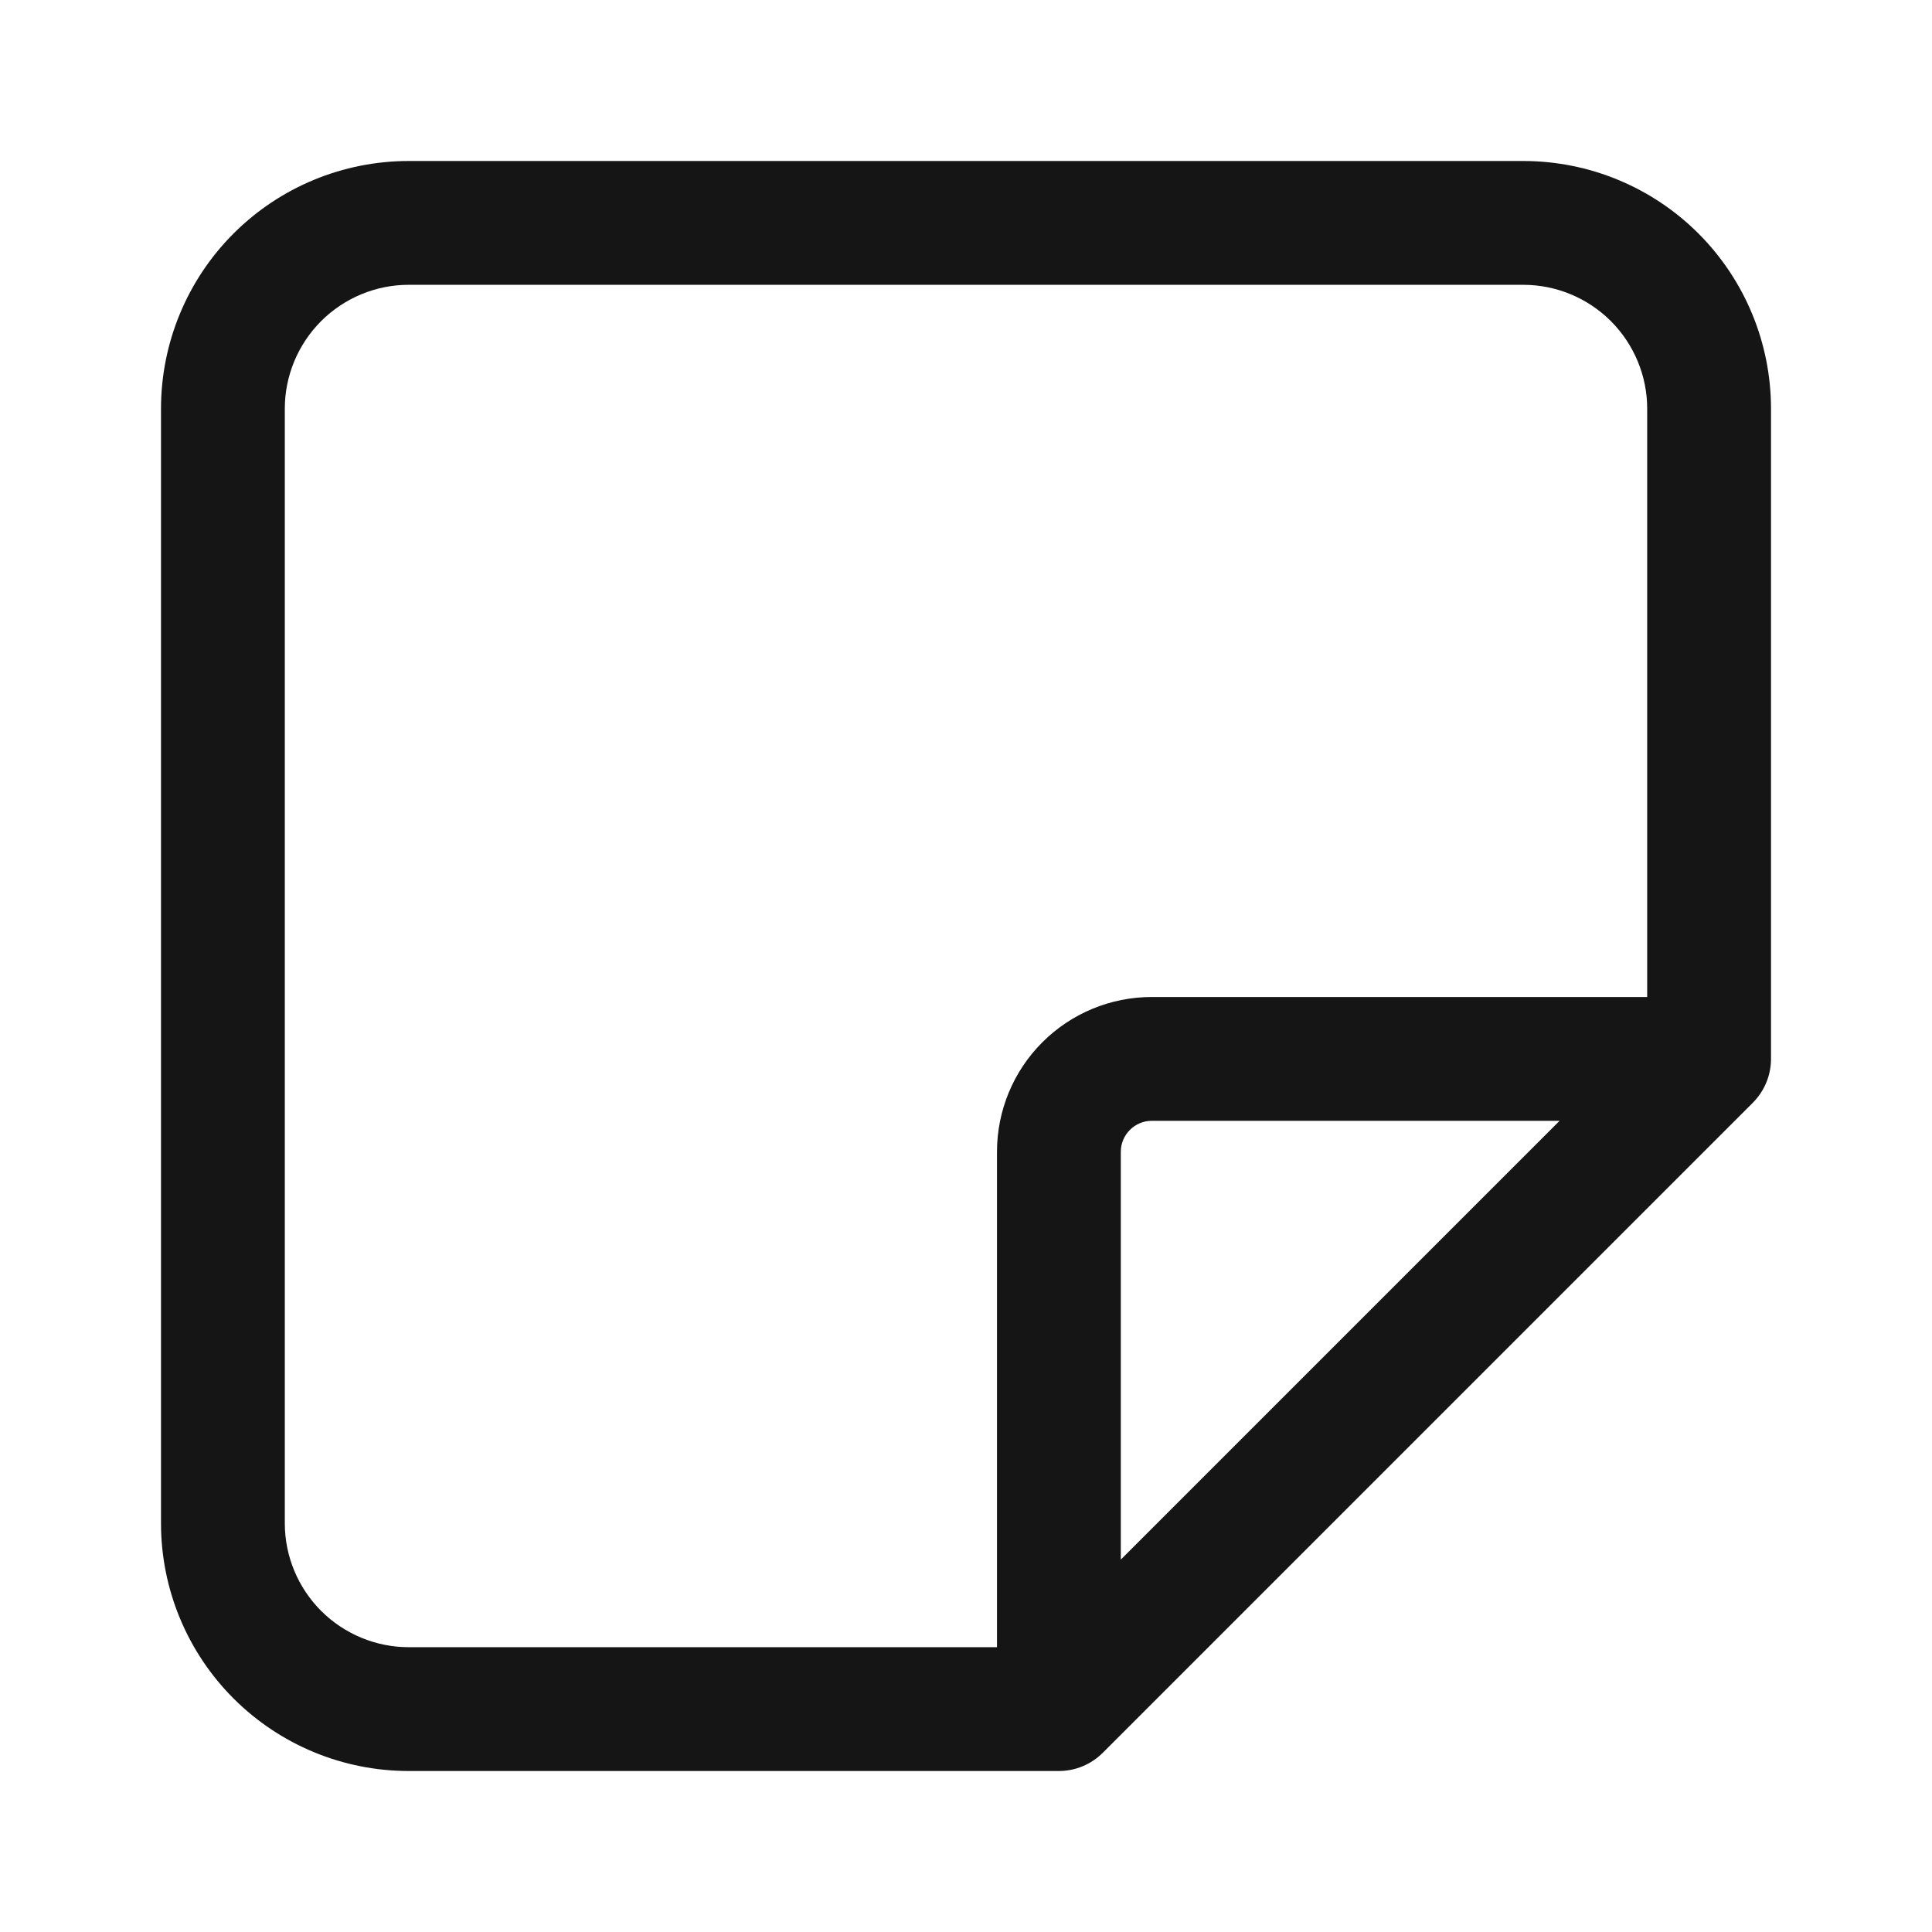 <svg width="24" height="24" viewBox="0 0 24 24" fill="none" xmlns="http://www.w3.org/2000/svg">
<path fill-rule="evenodd" clip-rule="evenodd" d="M2.901 2.901C3.478 2.324 4.261 2 5.077 2H18.923C19.739 2 20.522 2.324 21.099 2.901C21.676 3.478 22 4.261 22 5.077V13.154C22 13.358 21.919 13.553 21.775 13.698L13.698 21.775C13.553 21.919 13.358 22 13.154 22H5.077C4.261 22 3.478 21.676 2.901 21.099C2.324 20.522 2 19.739 2 18.923V5.077C2 4.261 2.324 3.478 2.901 2.901ZM5.077 3.538C4.669 3.538 4.278 3.701 3.989 3.989C3.701 4.278 3.538 4.669 3.538 5.077V18.923C3.538 19.331 3.701 19.722 3.989 20.011C4.278 20.299 4.669 20.462 5.077 20.462H12.385V14.308C12.385 13.798 12.587 13.309 12.948 12.948C13.309 12.587 13.798 12.385 14.308 12.385H20.462V5.077C20.462 4.669 20.299 4.278 20.011 3.989C19.722 3.701 19.331 3.538 18.923 3.538H5.077ZM19.374 13.923H14.308C14.206 13.923 14.108 13.964 14.036 14.036C13.964 14.108 13.923 14.206 13.923 14.308V19.374L19.374 13.923Z" fill="#151515"/>
</svg>
